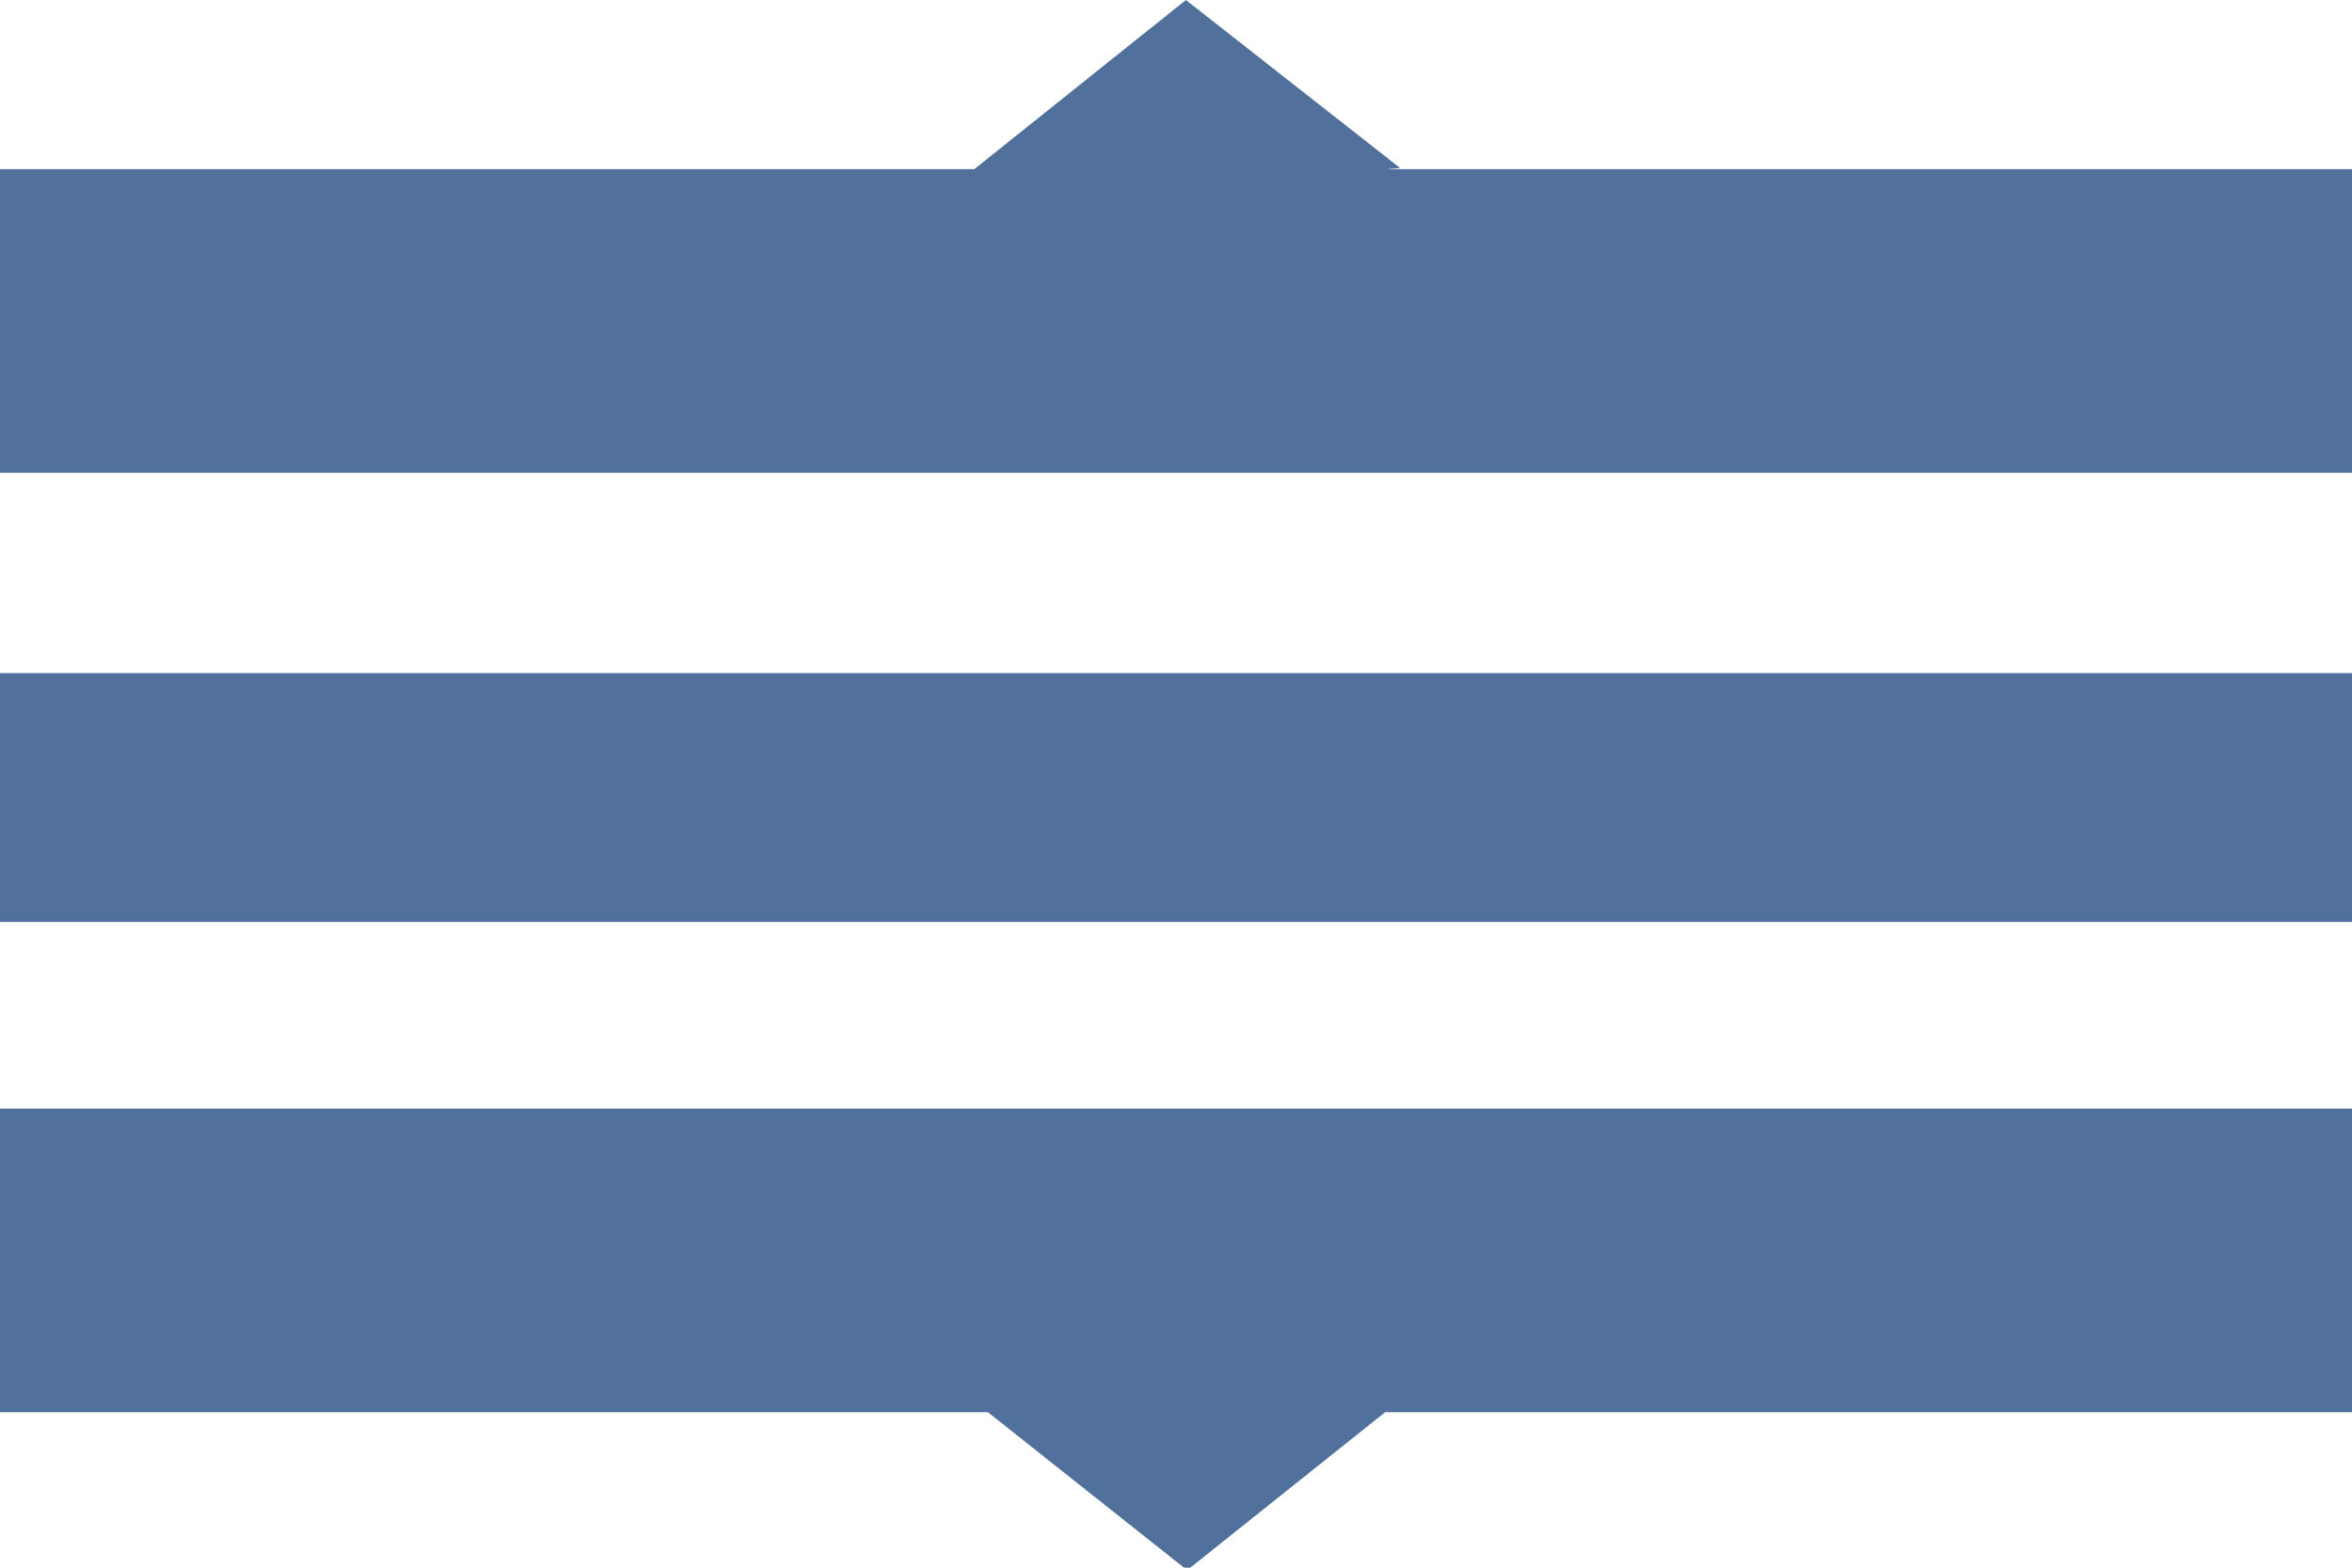 
<svg xmlns="http://www.w3.org/2000/svg" version="1.1" xmlns:xlink="http://www.w3.org/1999/xlink" preserveAspectRatio="none" x="0px" y="0px" width="30px" height="20px" viewBox="0 0 95 63">
<defs>
<g id="Layer0_0_FILL">
<path fill="#51709B" stroke="none" d="
M 95.4 56.75
L 95.4 44.55 0 44.55 0 56.75 39.9 56.75 47.95 63.1 55.95 56.75 95.4 56.75
M 95.4 19
L 95.4 6.8 56 6.8 56.55 6.75 47.9 0 39.35 6.8 0 6.8 0 19 95.4 19
M 95.4 37.05
L 95.4 27.05 0 27.05 0 37.05 95.4 37.05 Z"/>
</g>
</defs>

<g transform="matrix( 1, 0, 0, 1, 0,0) ">
<use xlink:href="#Layer0_0_FILL"/>
</g>
</svg>
